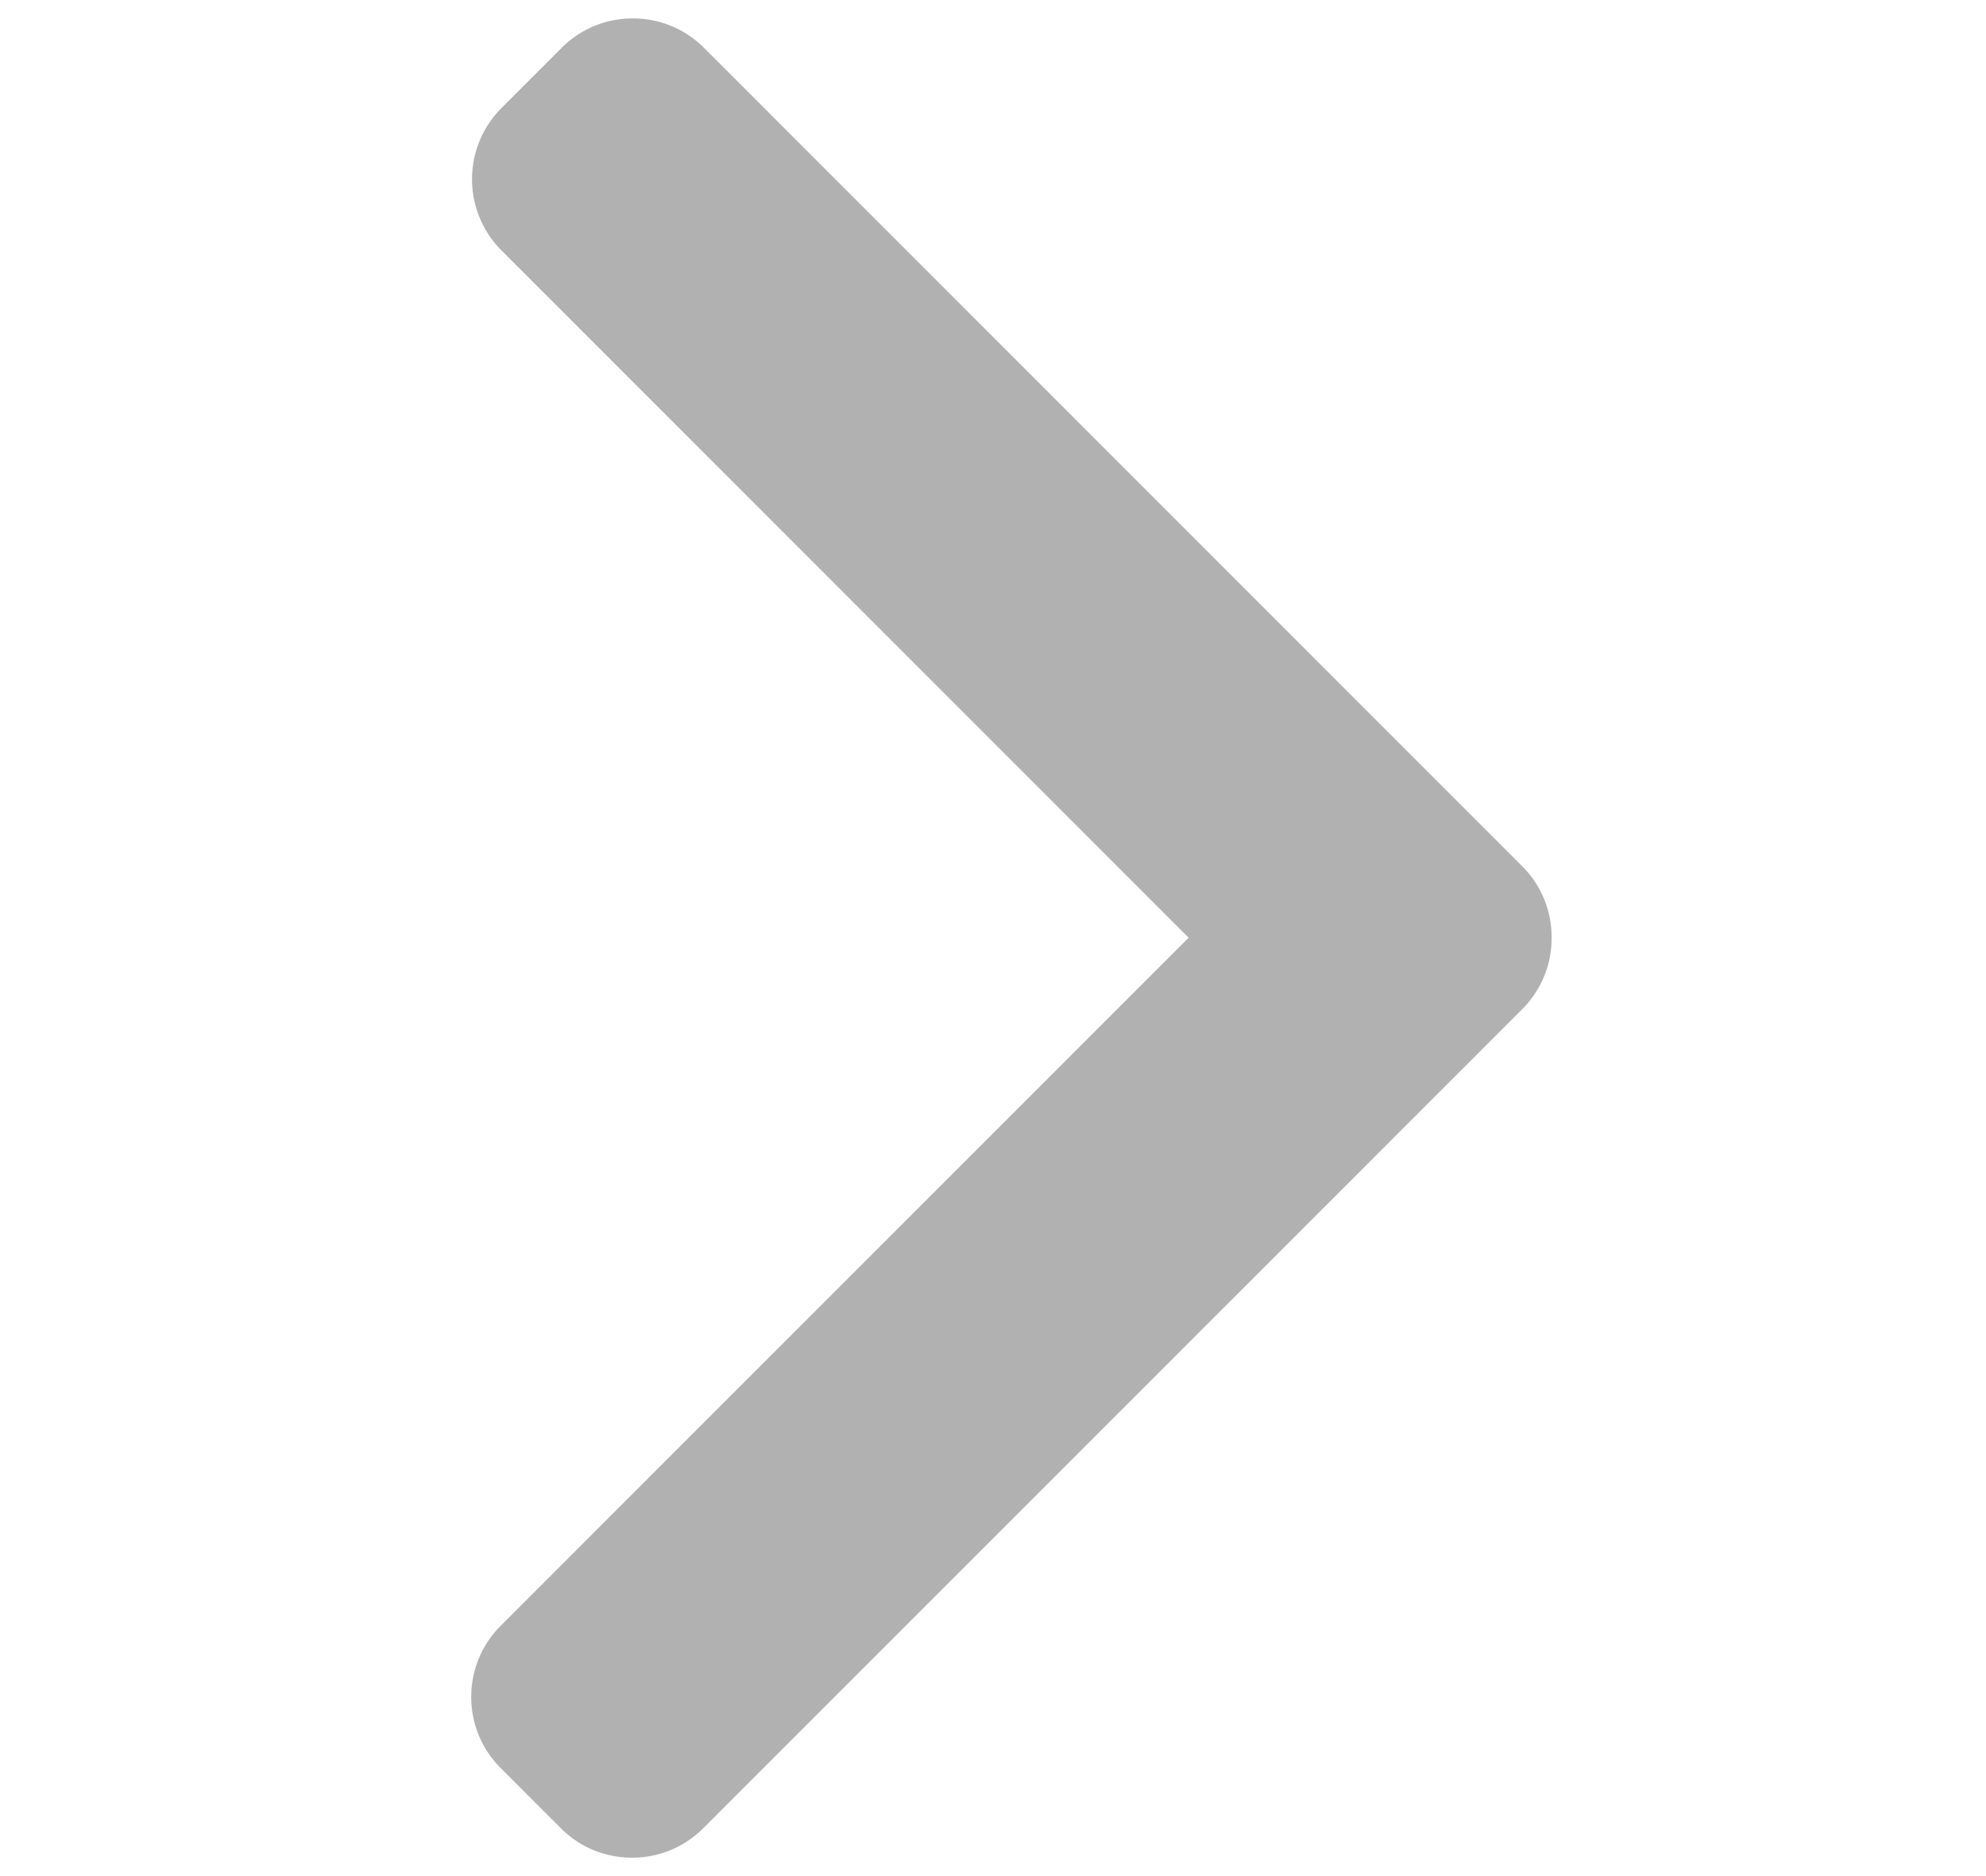 <svg width="18" height="17" fill="none" xmlns="http://www.w3.org/2000/svg"><g clip-path="url(#clip0_519_3505)"><path d="M13.797 7.85L6.38.433a.905.905 0 00-.644-.266.905.905 0 00-.645.266l-.546.546a.913.913 0 000 1.29l6.228 6.228-6.235 6.235a.906.906 0 00-.267.644c0 .245.095.473.267.645l.546.546c.172.172.4.266.645.266a.905.905 0 00.644-.266l7.424-7.423a.907.907 0 00.266-.647.906.906 0 00-.266-.647z" fill="#B1B1B1"/></g><defs><clipPath id="clip0_519_3505"><path fill="#fff" transform="translate(.834 .167)" d="M0 0h16.667v16.667H0z"/></clipPath></defs></svg>